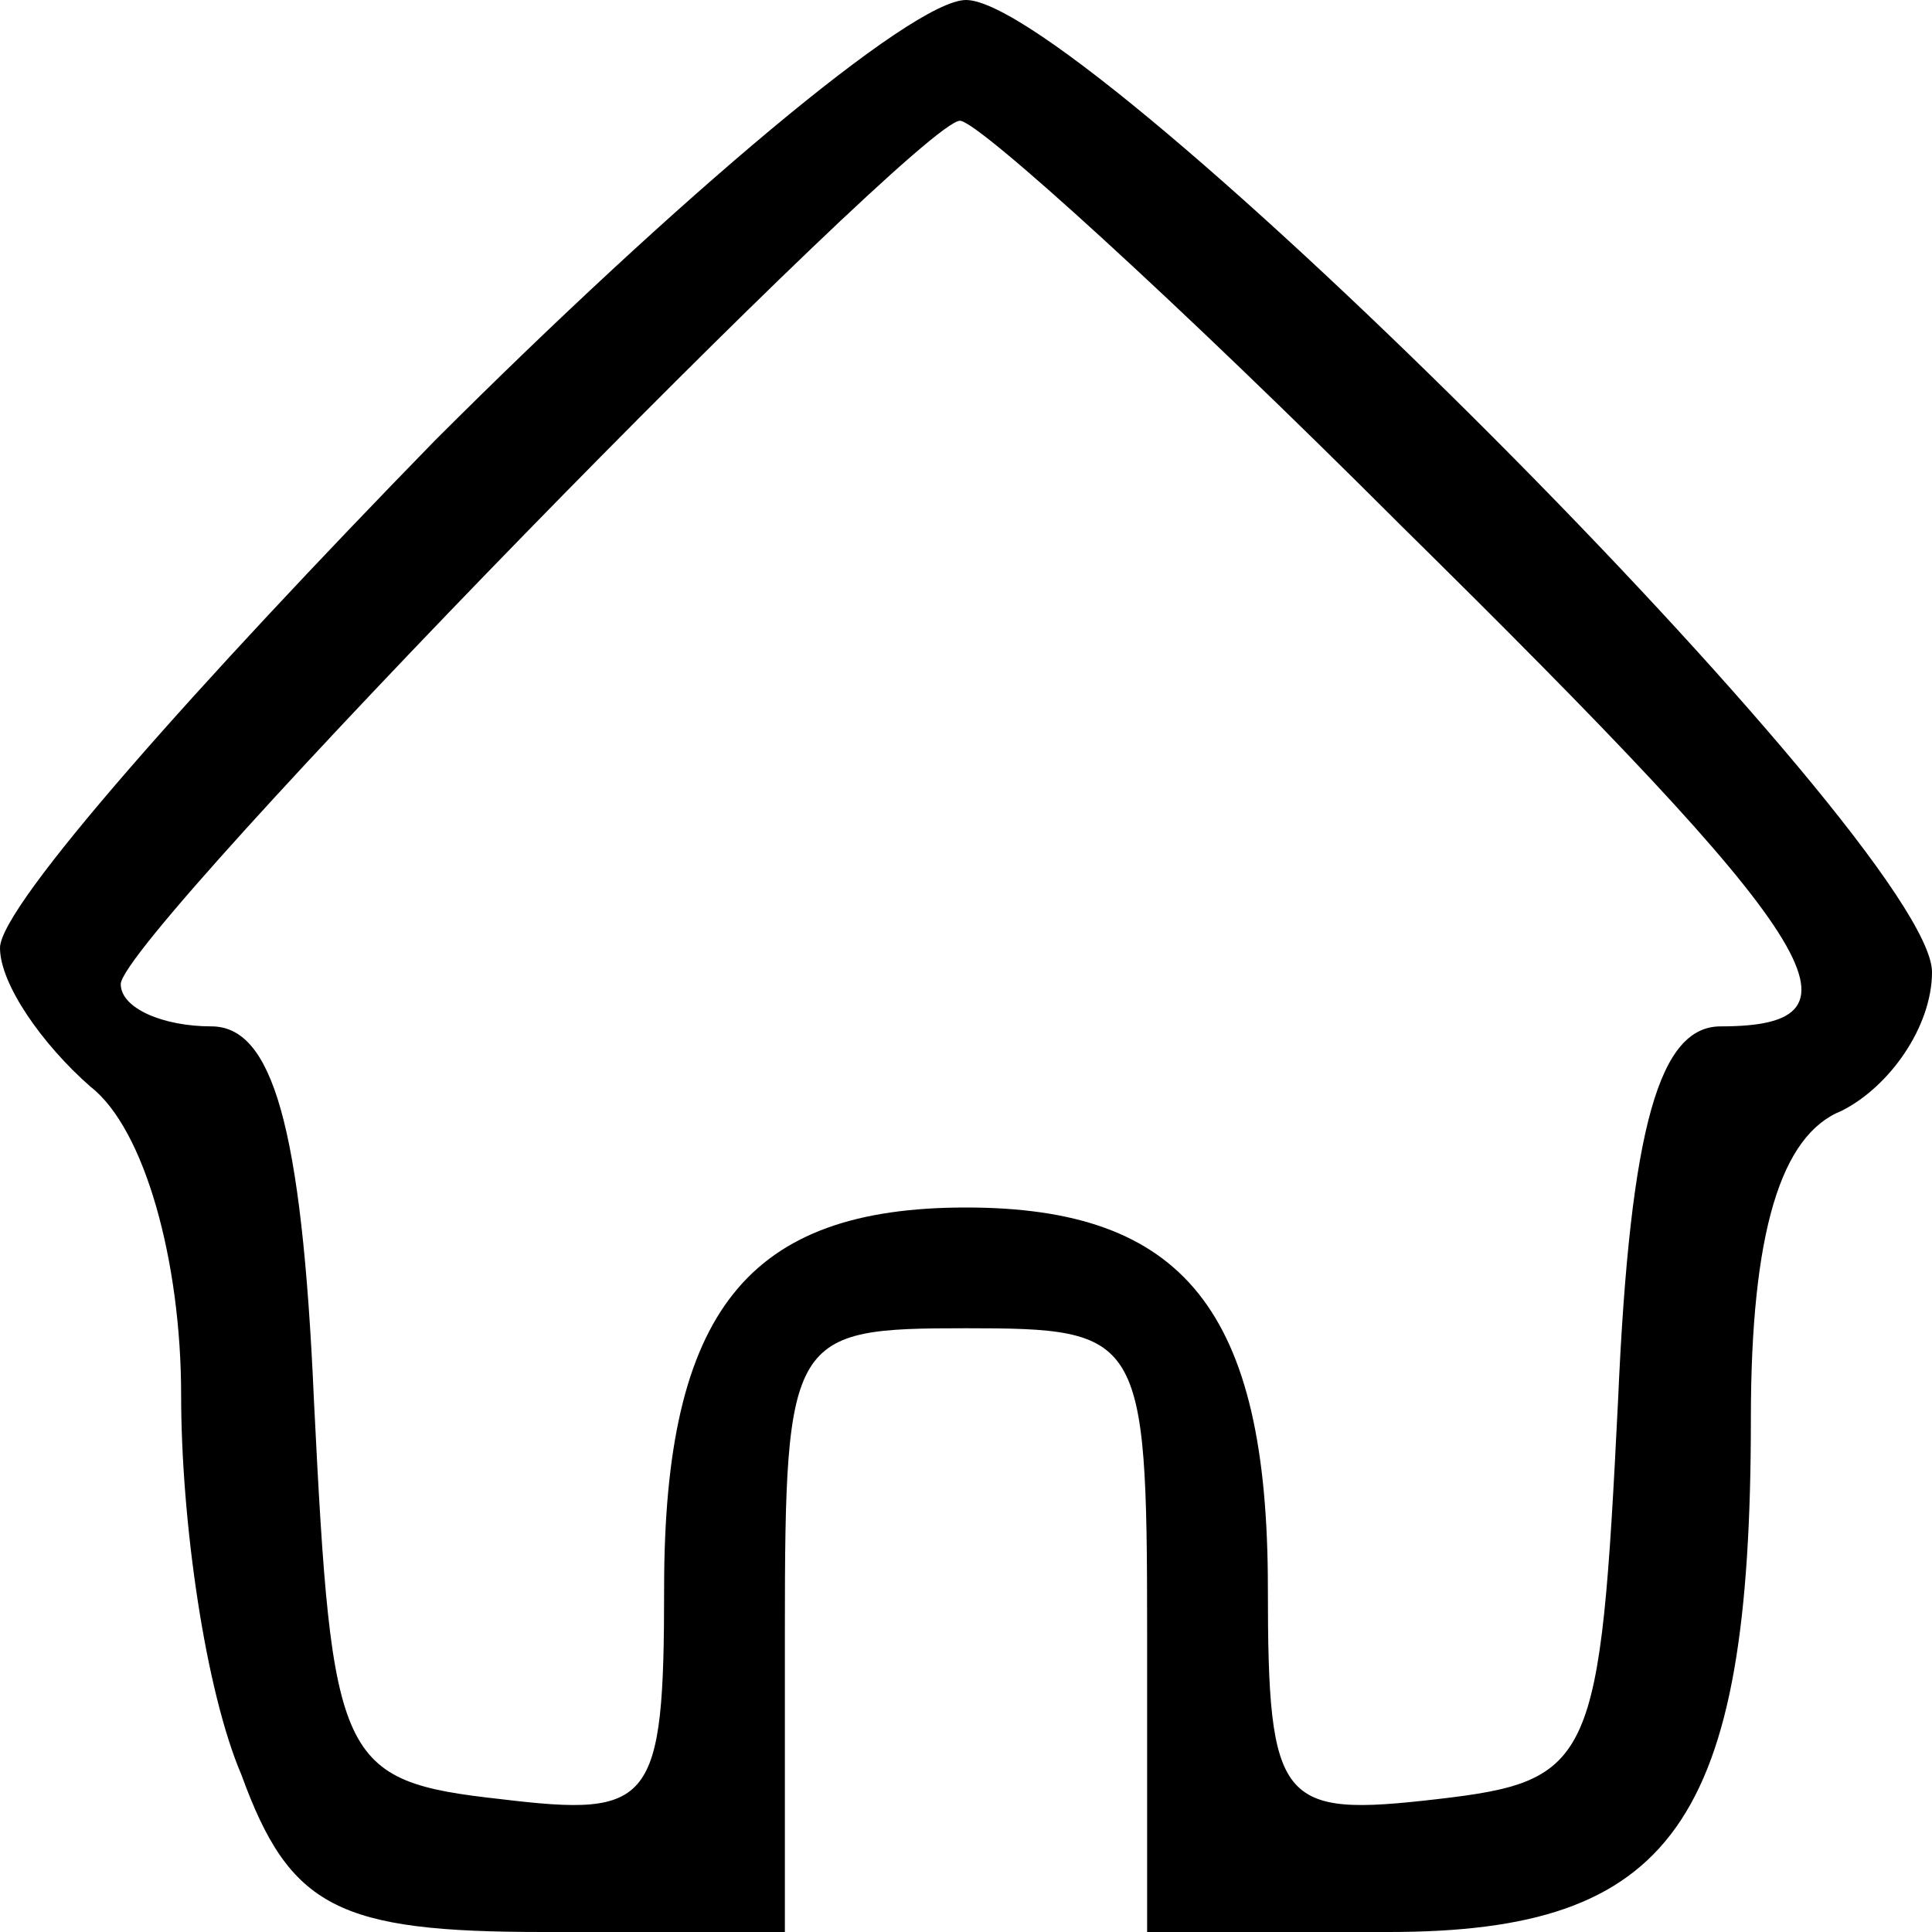 <?xml version="1.0" standalone="no"?>
<!DOCTYPE svg PUBLIC "-//W3C//DTD SVG 20010904//EN"
 "http://www.w3.org/TR/2001/REC-SVG-20010904/DTD/svg10.dtd">
<svg version="1.0" xmlns="http://www.w3.org/2000/svg"
 width="32pt" height="32pt" viewBox="0 0 32 32"
 preserveAspectRatio="xMidYMid meet">

<g transform="translate(0,32) scale(0.1,-0.1)"
fill="#000000" stroke="none">
<path d="M72 247 c-39 -40 -72 -77 -72 -84 0 -6 7 -16 15 -23 9 -7 15 -29 15
-51 0 -21 4 -49 10 -63 8 -22 16 -26 50 -26 l40 0 0 50 c0 49 1 50 30 50 29 0
30 -1 30 -50 l0 -50 40 0 c47 0 60 18 60 85 0 31 5 47 15 51 8 4 15 14 15 23
0 21 -140 161 -160 161 -9 0 -48 -33 -88 -73z m160 -14 c70 -69 79 -83 53 -83
-10 0 -15 -16 -17 -62 -3 -60 -4 -63 -30 -66 -26 -3 -28 -1 -28 35 0 46 -14
63 -50 63 -36 0 -50 -17 -50 -63 0 -36 -2 -38 -27 -35 -27 3 -28 6 -31 66 -2
46 -7 62 -17 62 -8 0 -15 3 -15 7 0 8 132 143 139 143 3 0 36 -30 73 -67z"/>
</g>
</svg>
